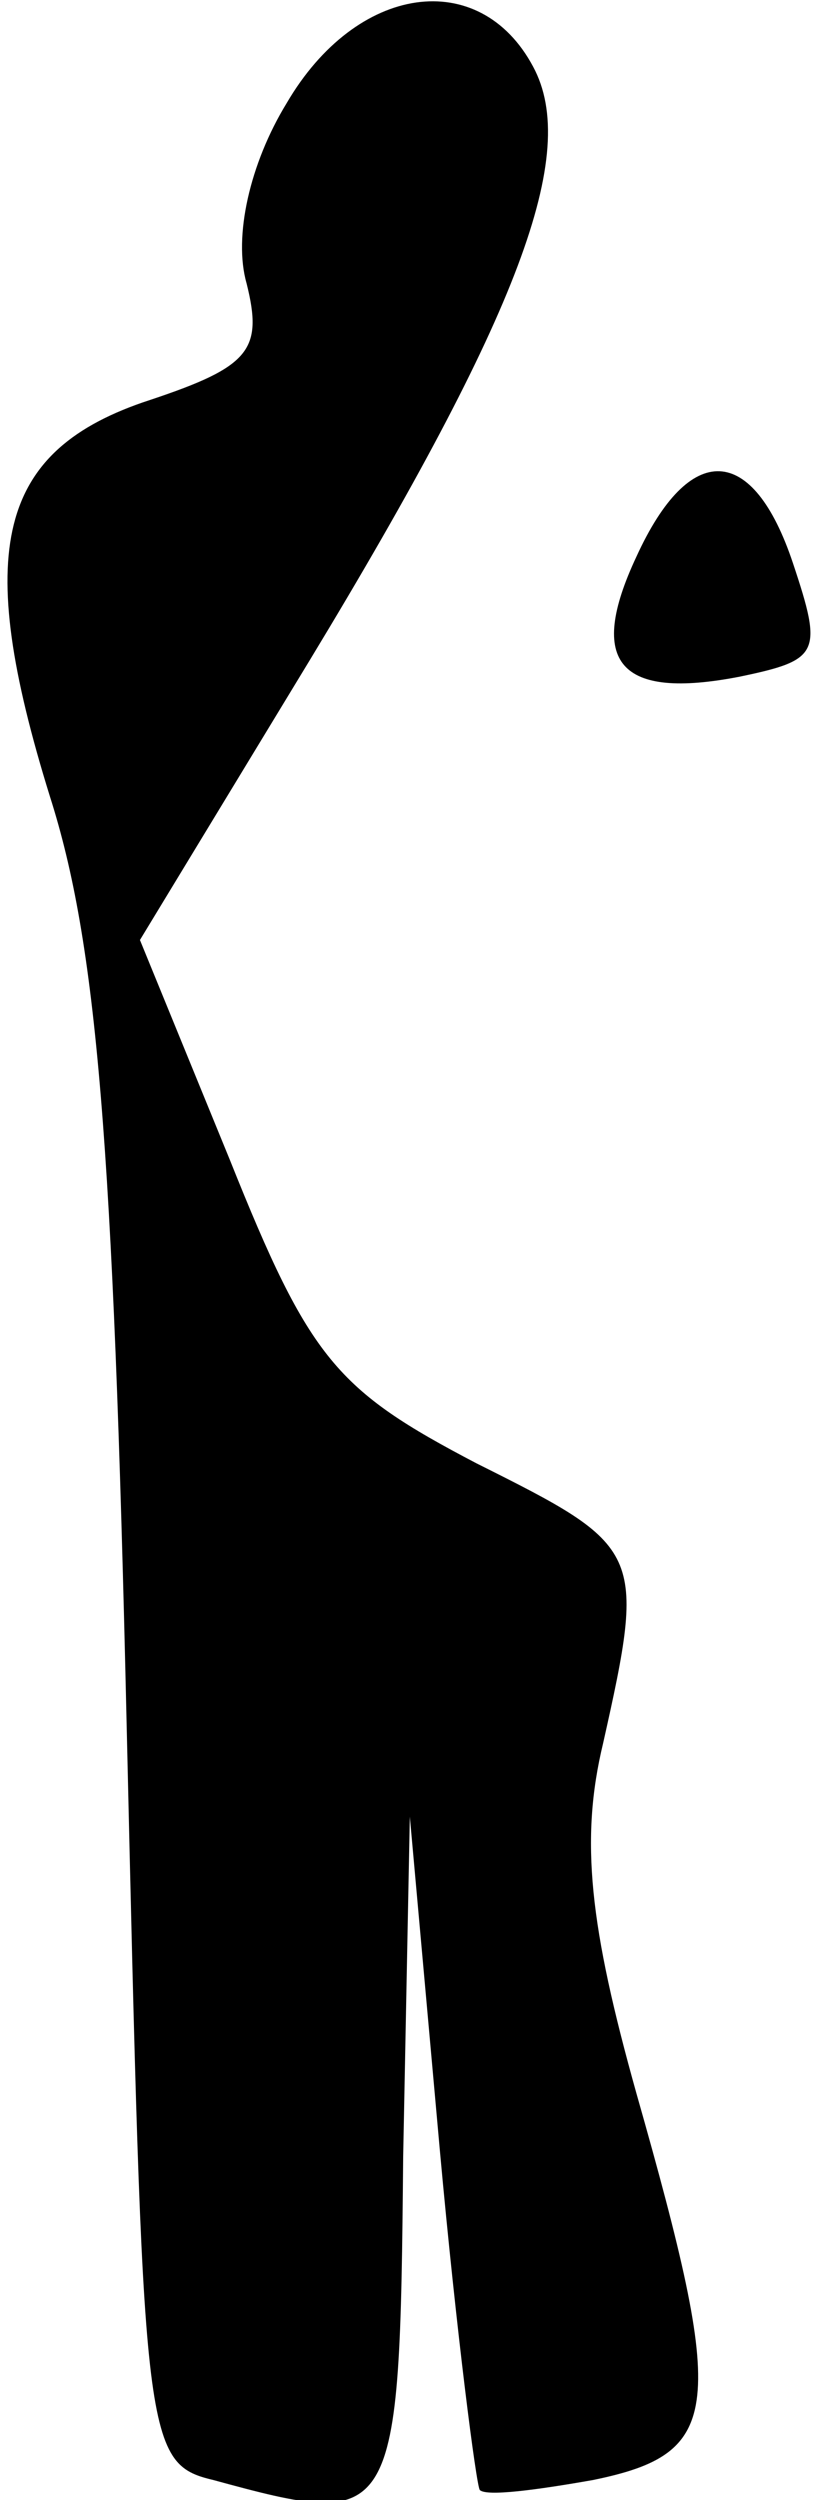 <?xml version="1.0" standalone="no"?>
<!DOCTYPE svg PUBLIC "-//W3C//DTD SVG 20010904//EN"
 "http://www.w3.org/TR/2001/REC-SVG-20010904/DTD/svg10.dtd">
<svg version="1.0" xmlns="http://www.w3.org/2000/svg"
 width="25pt" height="75pt" viewBox="0 0 25 75"
 preserveAspectRatio="xMidYMid meet">
<g transform="translate(0,75) scale(0.1,-0.1)"
fill="#000000" stroke="none">
<path fill="#000000" stroke="none" d="M86 719 c-11 -18 -16 -40 -12 -54 5
-20 1 -25 -29 -35 -46 -15 -53 -45 -30 -119 14 -44 19 -103 23 -278 5 -215 5
-222 26 -227 55 -15 56 -14 57 97 l2 102 9 -100 c5 -55 11 -101 12 -102 2 -2
17 0 34 3 39 8 40 21 13 116 -14 50 -17 76 -10 105 13 58 12 59 -38 84 -42 22
-50 31 -74 91 l-27 66 51 84 c63 104 81 152 67 178 -16 30 -53 25 -74 -11z"/>
<path fill="#000000" stroke="none" d="M191 583 c-15 -32 -5 -43 31 -36 24 5
25 7 16 34 -12 36 -31 37 -47 2z"/>
</g>
</svg>
